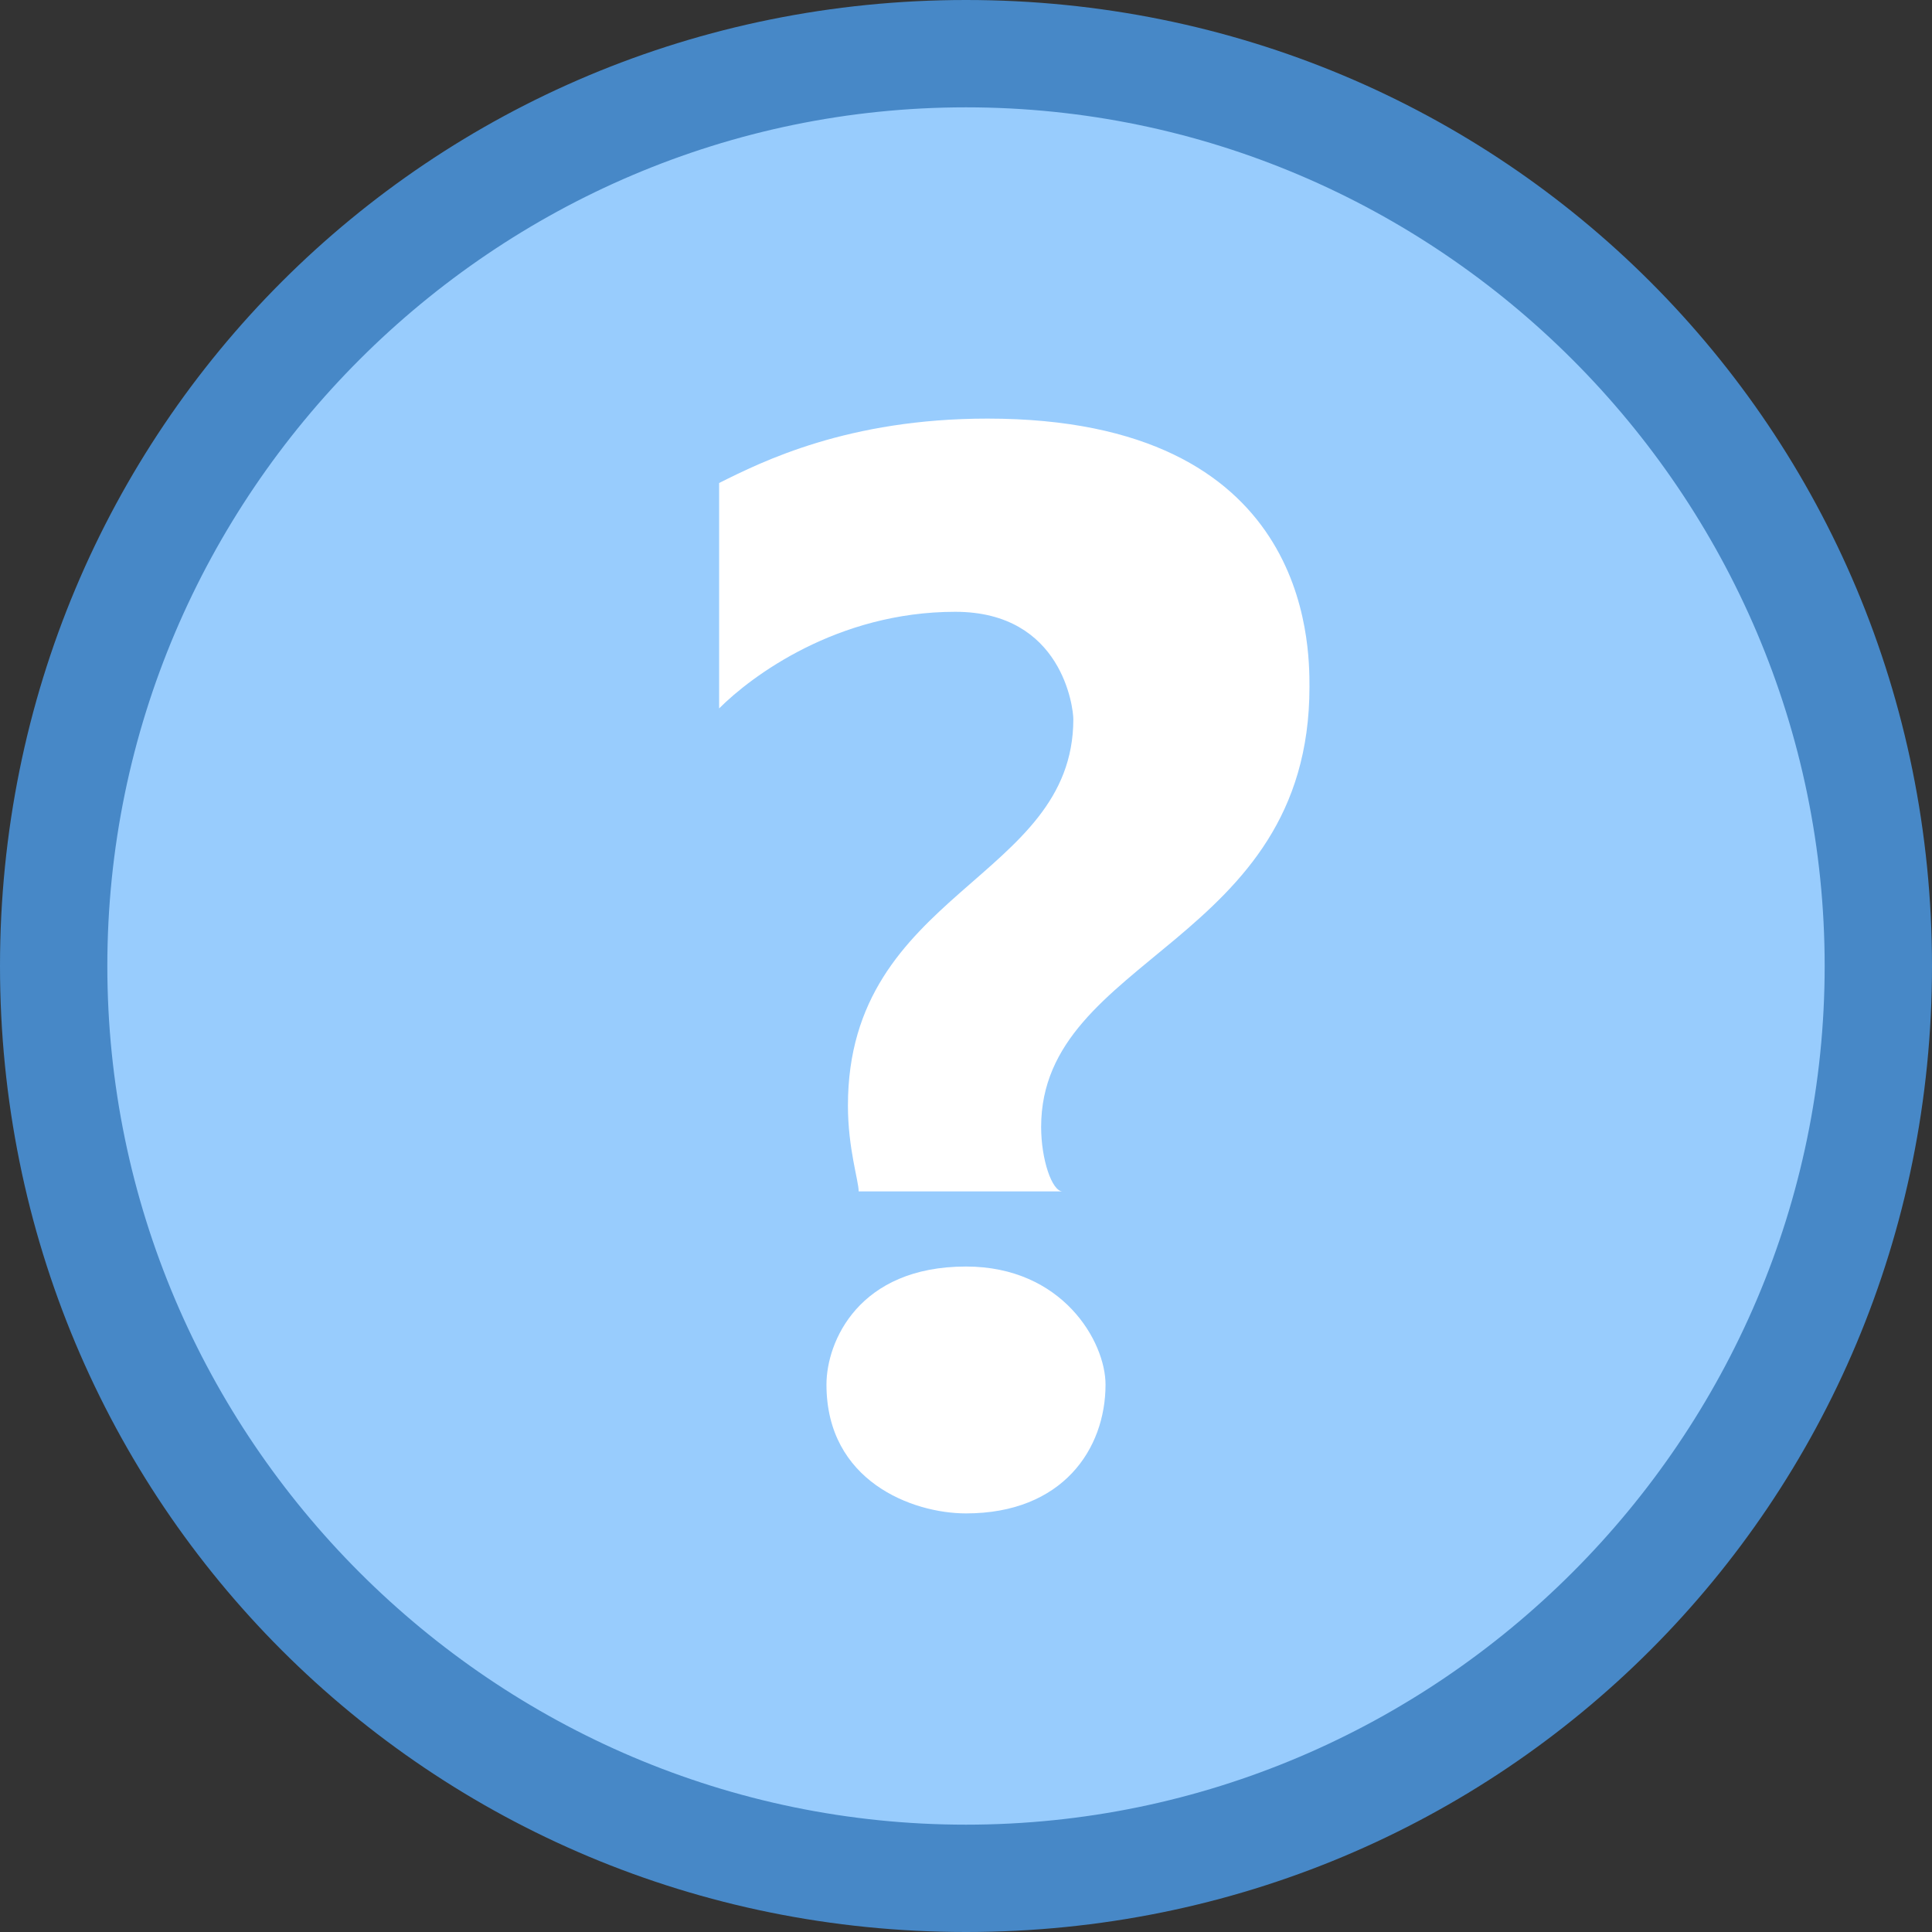 <?xml version="1.0" encoding="utf-8"?>
<!-- Generator: Adobe Illustrator 21.0.2, SVG Export Plug-In . SVG Version: 6.00 Build 0)  -->
<svg version="1.1" id="Layer_1" xmlns="http://www.w3.org/2000/svg" xmlns:xlink="http://www.w3.org/1999/xlink" x="0px" y="0px"
	 viewBox="0 0 18 18" style="enable-background:new 0 0 18 18;" xml:space="preserve">
<rect x="0" y="0" width="18" height="18" fill="#333333" stroke="none"/>
<style type="text/css">
	.st0{fill:#98CCFD;}
	.st1{fill:#4788C7;}
	.st2{fill:#FFFFFF;}
</style>
<path class="st0" d="M9,17.5c-4.7,0-8.5-3.8-8.5-8.5S4.3,0.5,9,0.5s8.5,3.8,8.5,8.5S13.7,17.5,9,17.5z"/>
<path class="st1" d="M9,1c4.4,0,8,3.6,8,8s-3.6,8-8,8s-8-3.6-8-8S4.6,1,9,1 M9,0C4,0,0,4,0,9s4,9,9,9s9-4,9-9S14,0,9,0L9,0z"/>
<path class="st2" d="M8,11.1c0-0.1-0.1-0.4-0.1-0.8c0-2,2.1-2.1,2.1-3.6c0-0.1-0.1-1-1.1-1c-1.1,0-1.9,0.6-2.2,0.9V4.5
	c0.4-0.2,1.2-0.6,2.5-0.6c3,0,3,2.1,3,2.5c0,2.4-2.5,2.5-2.5,4.1c0,0.3,0.1,0.6,0.2,0.6L8,11.1L8,11.1z M9,14.1
	c-0.5,0-1.3-0.3-1.3-1.2c0-0.4,0.3-1.1,1.3-1.1c0.9,0,1.3,0.7,1.3,1.1C10.3,13.5,9.9,14.1,9,14.1z"/>
</svg>
